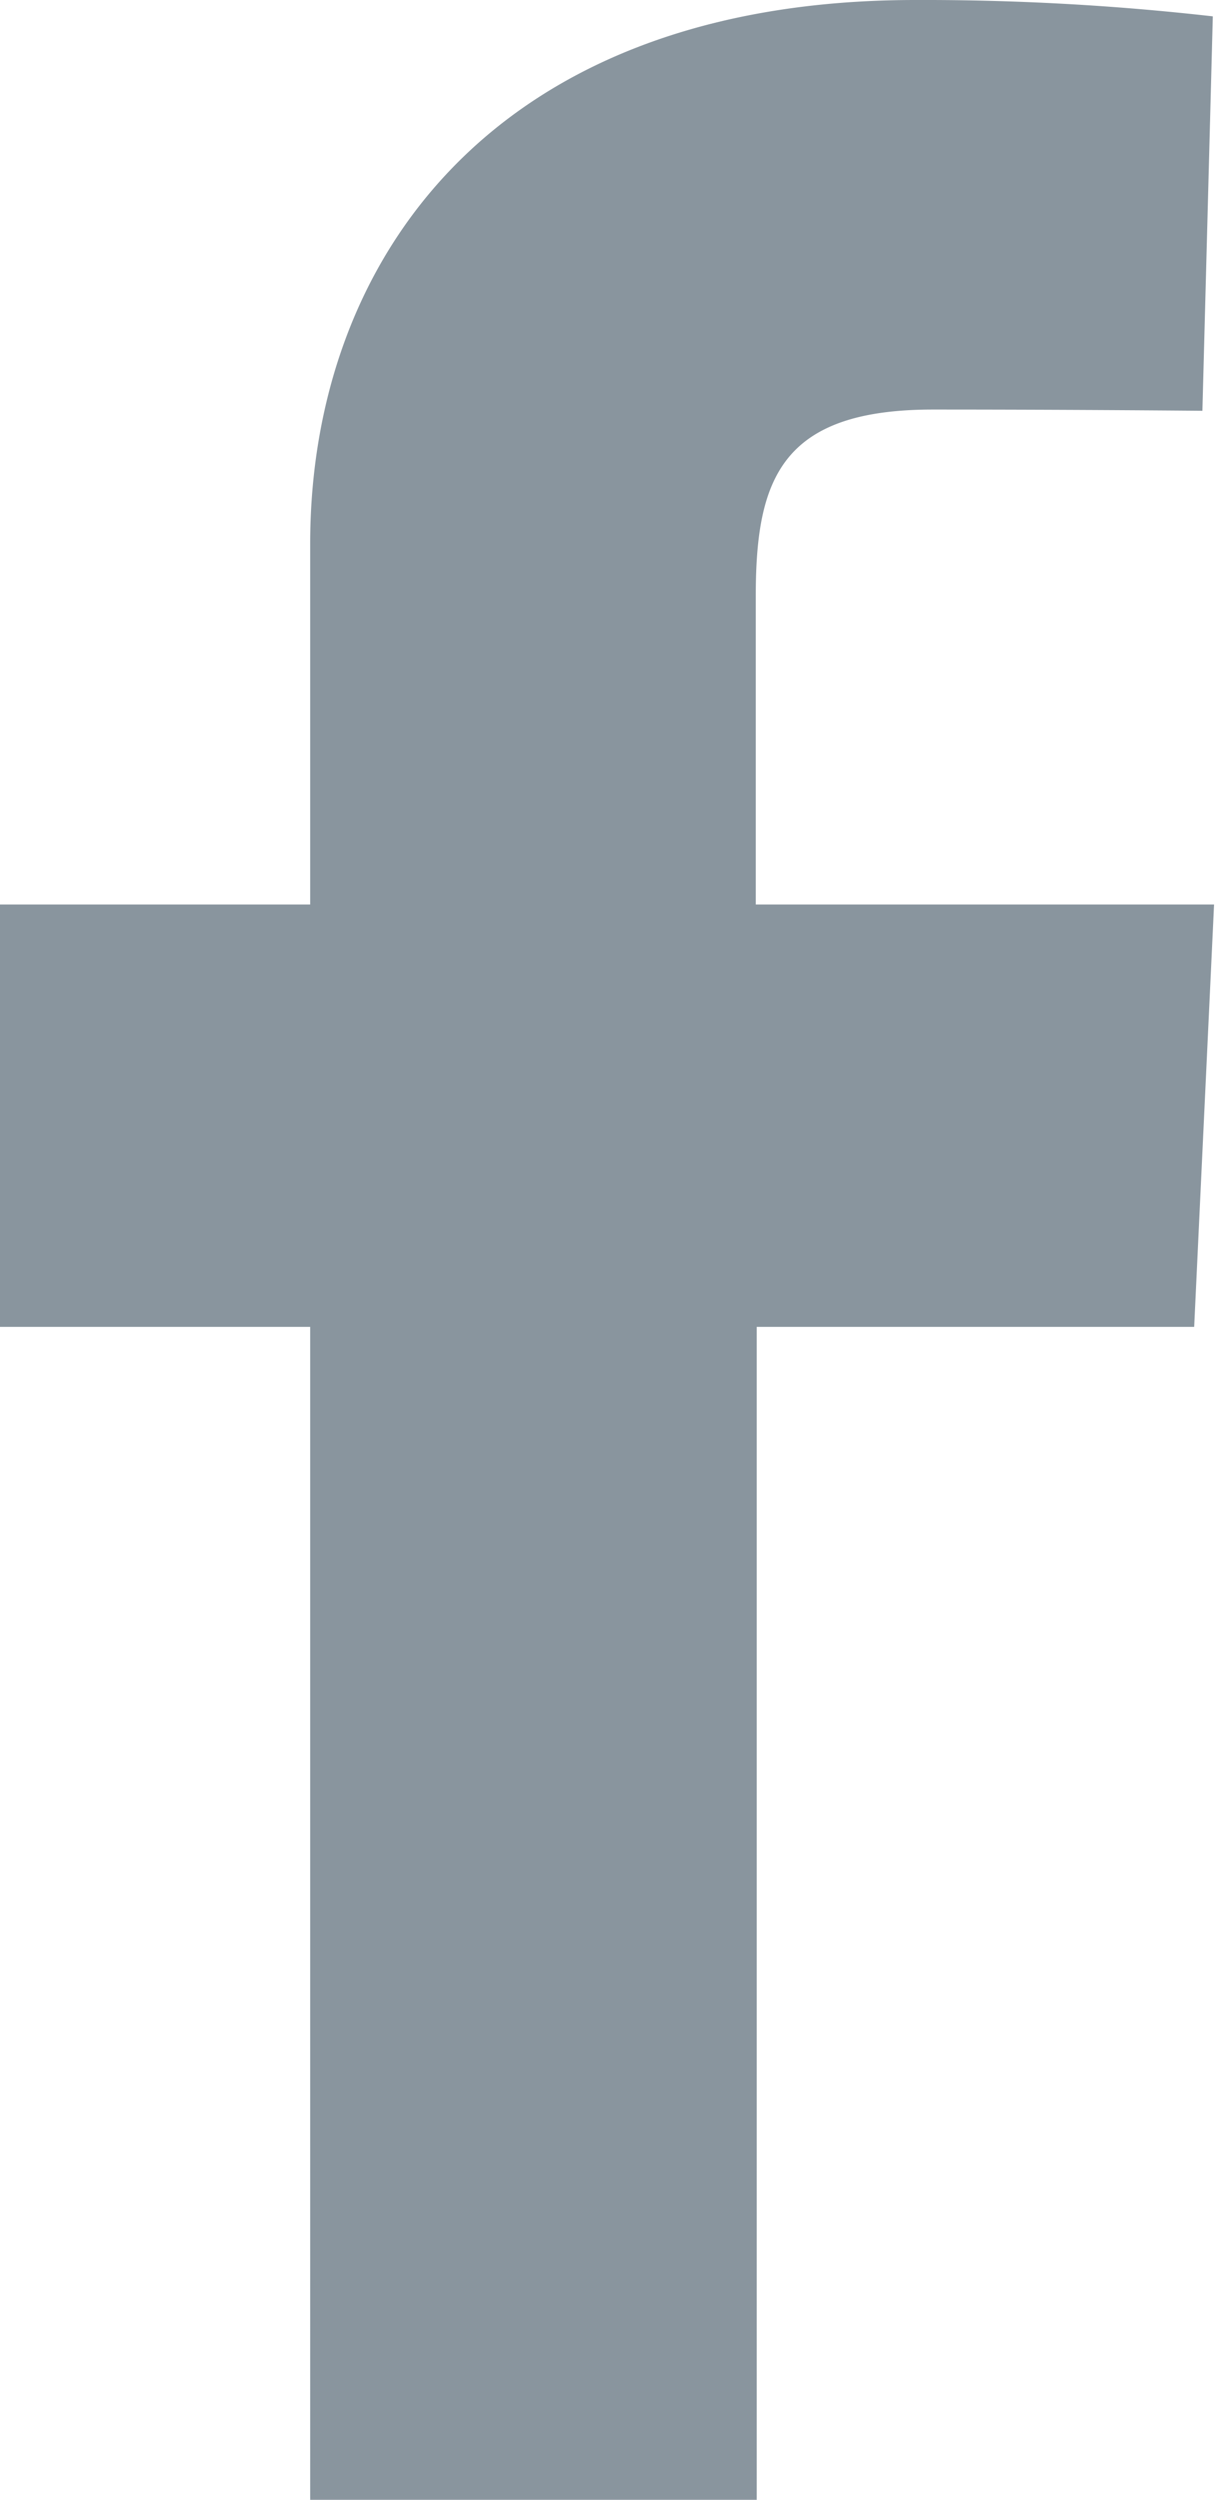 <svg xmlns="http://www.w3.org/2000/svg" width="11.665" height="24" viewBox="0 0 11.665 24"><path d="M2.978,24V12.739H0V8.684H2.978V5.221C2.978,2.5,4.737,0,8.79,0a24.609,24.609,0,0,1,2.854.157l-.1,3.787s-1.237-.012-2.588-.012c-1.461,0-1.7.673-1.7,1.791V8.684h4.4l-.191,4.055H7.265V24H2.978" fill="#89959e"/></svg>